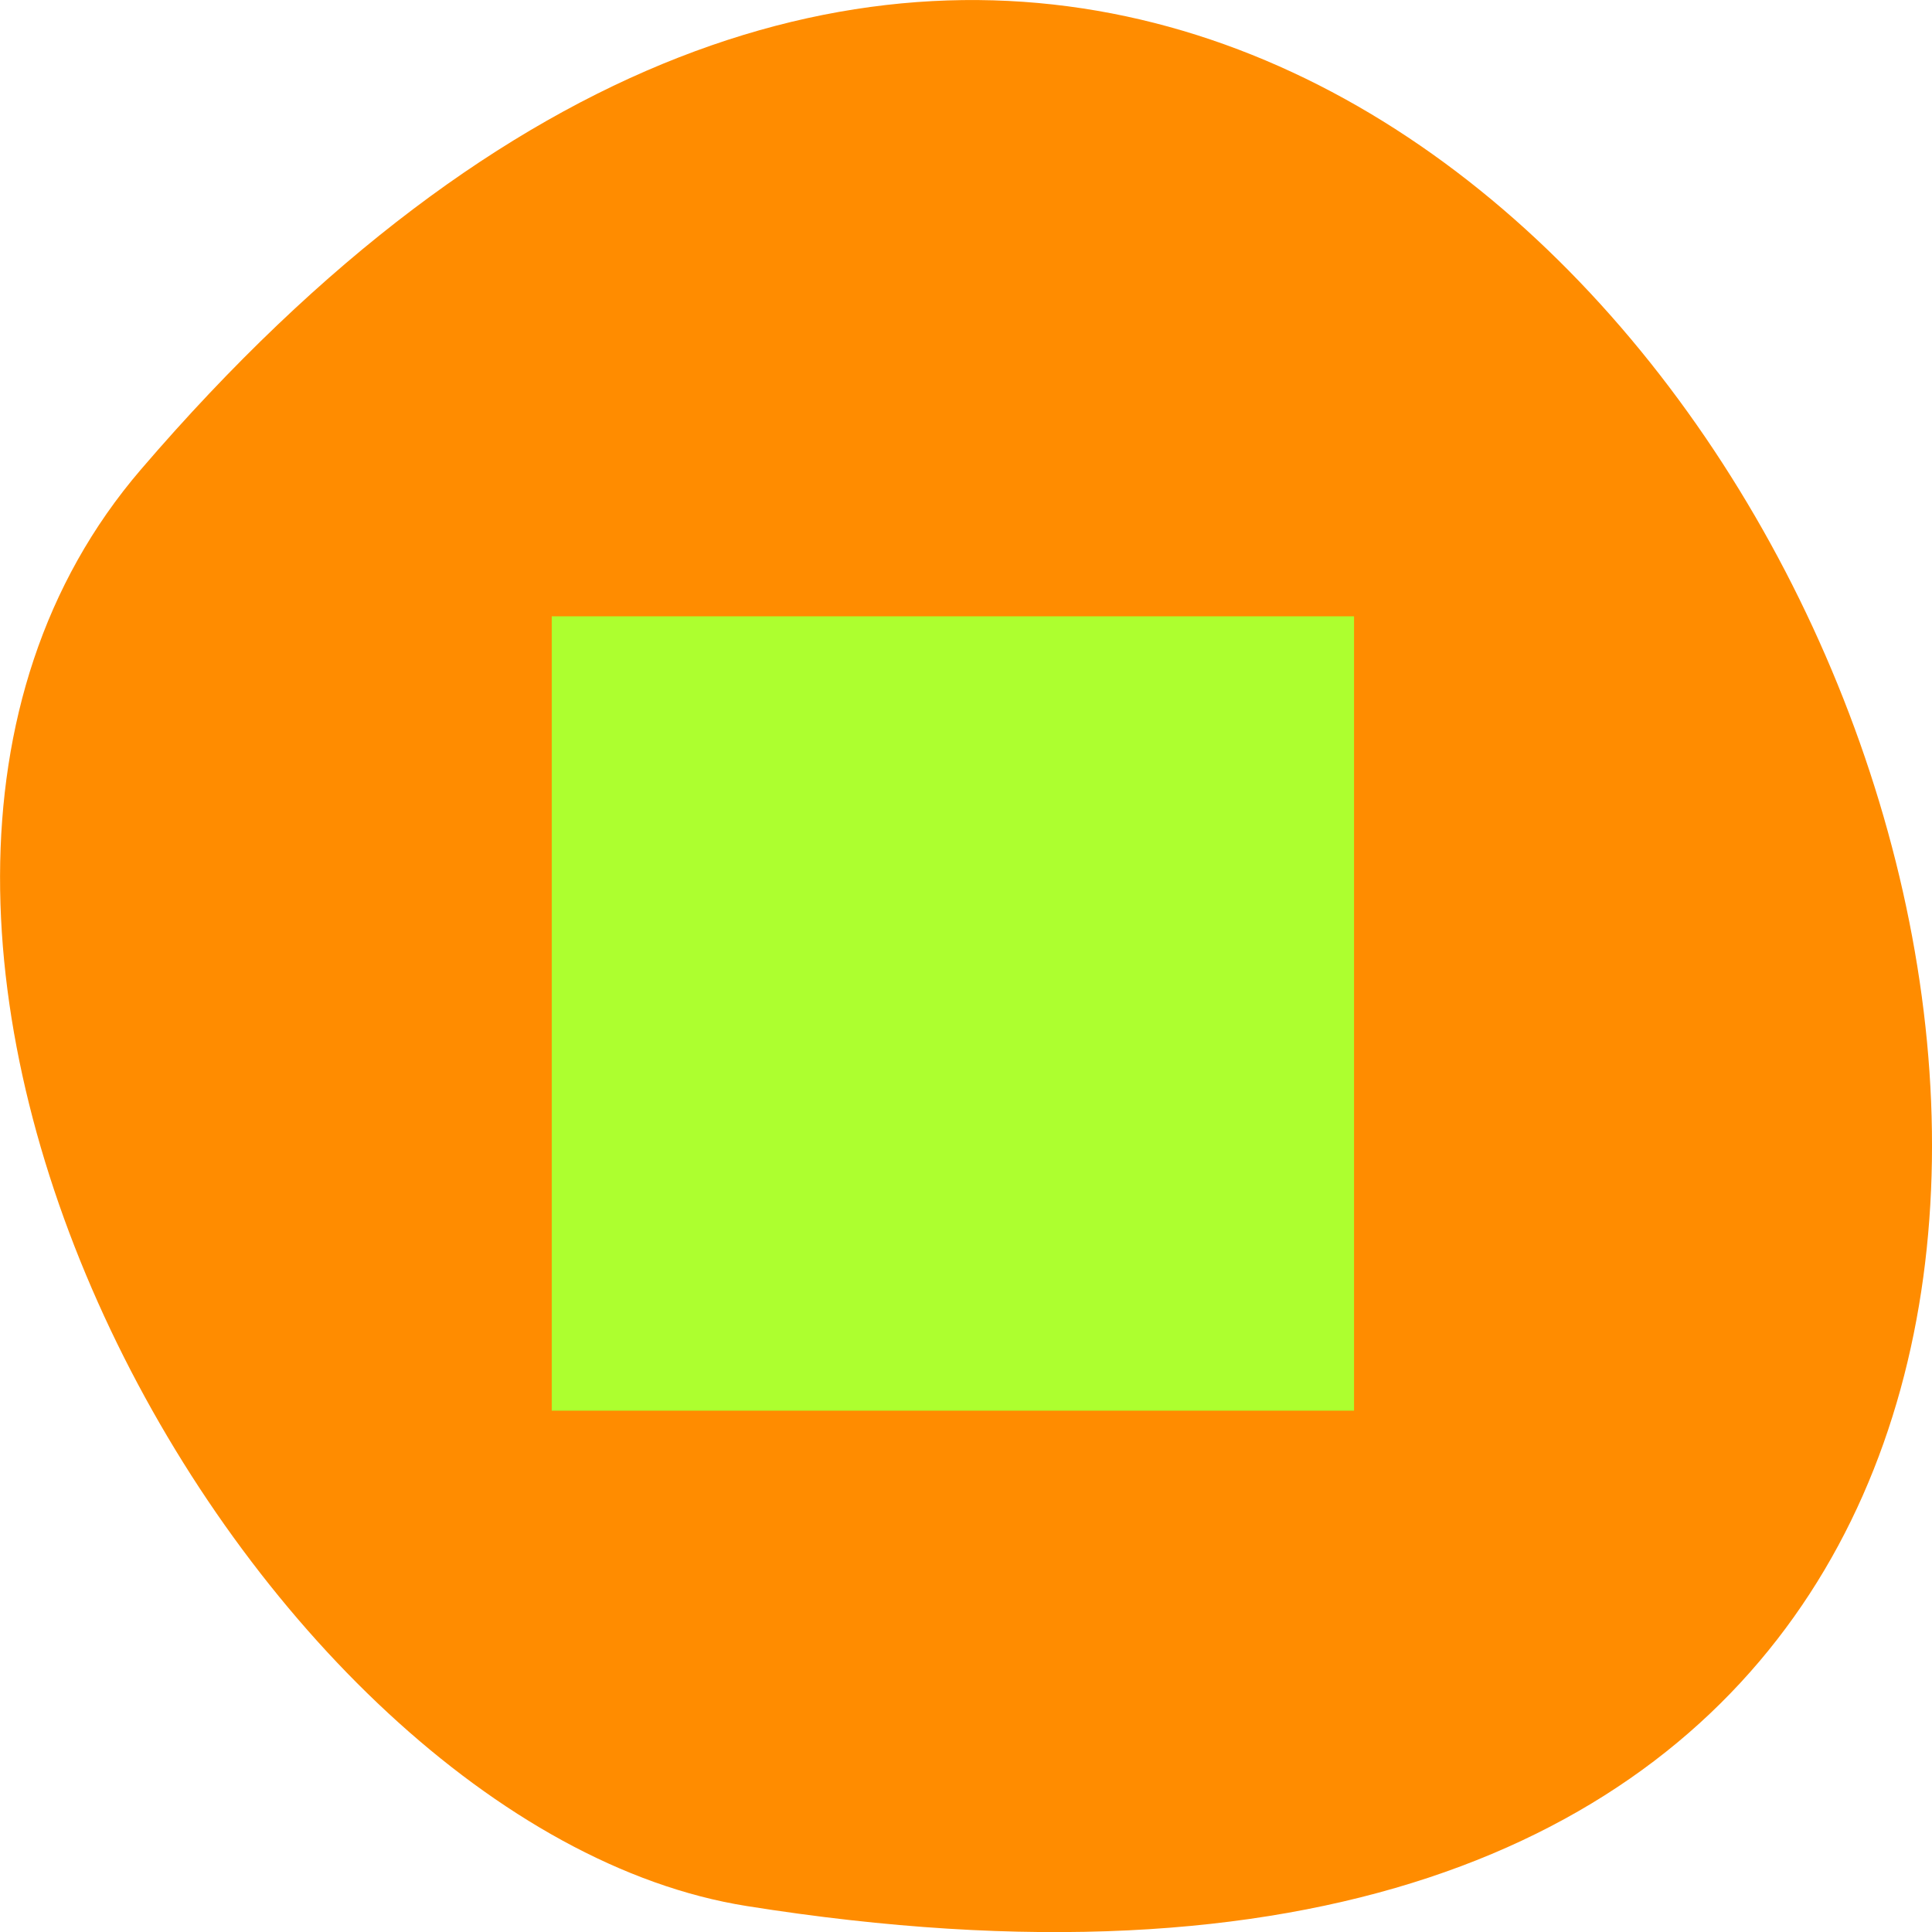 
<svg xmlns="http://www.w3.org/2000/svg" xmlns:xlink="http://www.w3.org/1999/xlink" width="16px" height="16px" viewBox="0 0 16 16" version="1.1">
<g id="surface1">
<path style=" stroke:none;fill-rule:nonzero;fill:rgb(100%,54.902%,0%);fill-opacity:1;" d="M 1.168 3.887 C 13.254 -10.199 24.879 18.758 6.184 15.785 C 2.082 15.133 -2.09 7.68 1.168 3.887 Z M 1.168 3.887 "/>
<path style="fill-rule:nonzero;fill:rgb(67.843%,100%,18.431%);fill-opacity:1;stroke-width:1.603;stroke-linecap:butt;stroke-linejoin:miter;stroke:rgb(67.843%,100%,18.431%);stroke-opacity:1;stroke-miterlimit:4;" d="M 74.5 135.375 L 74.5 83.125 L 180.062 83.125 L 180.062 187.625 L 74.5 187.625 Z M 74.5 135.375 " transform="matrix(0.062,0,0,0.062,0,0)"/>
</g>
</svg>
